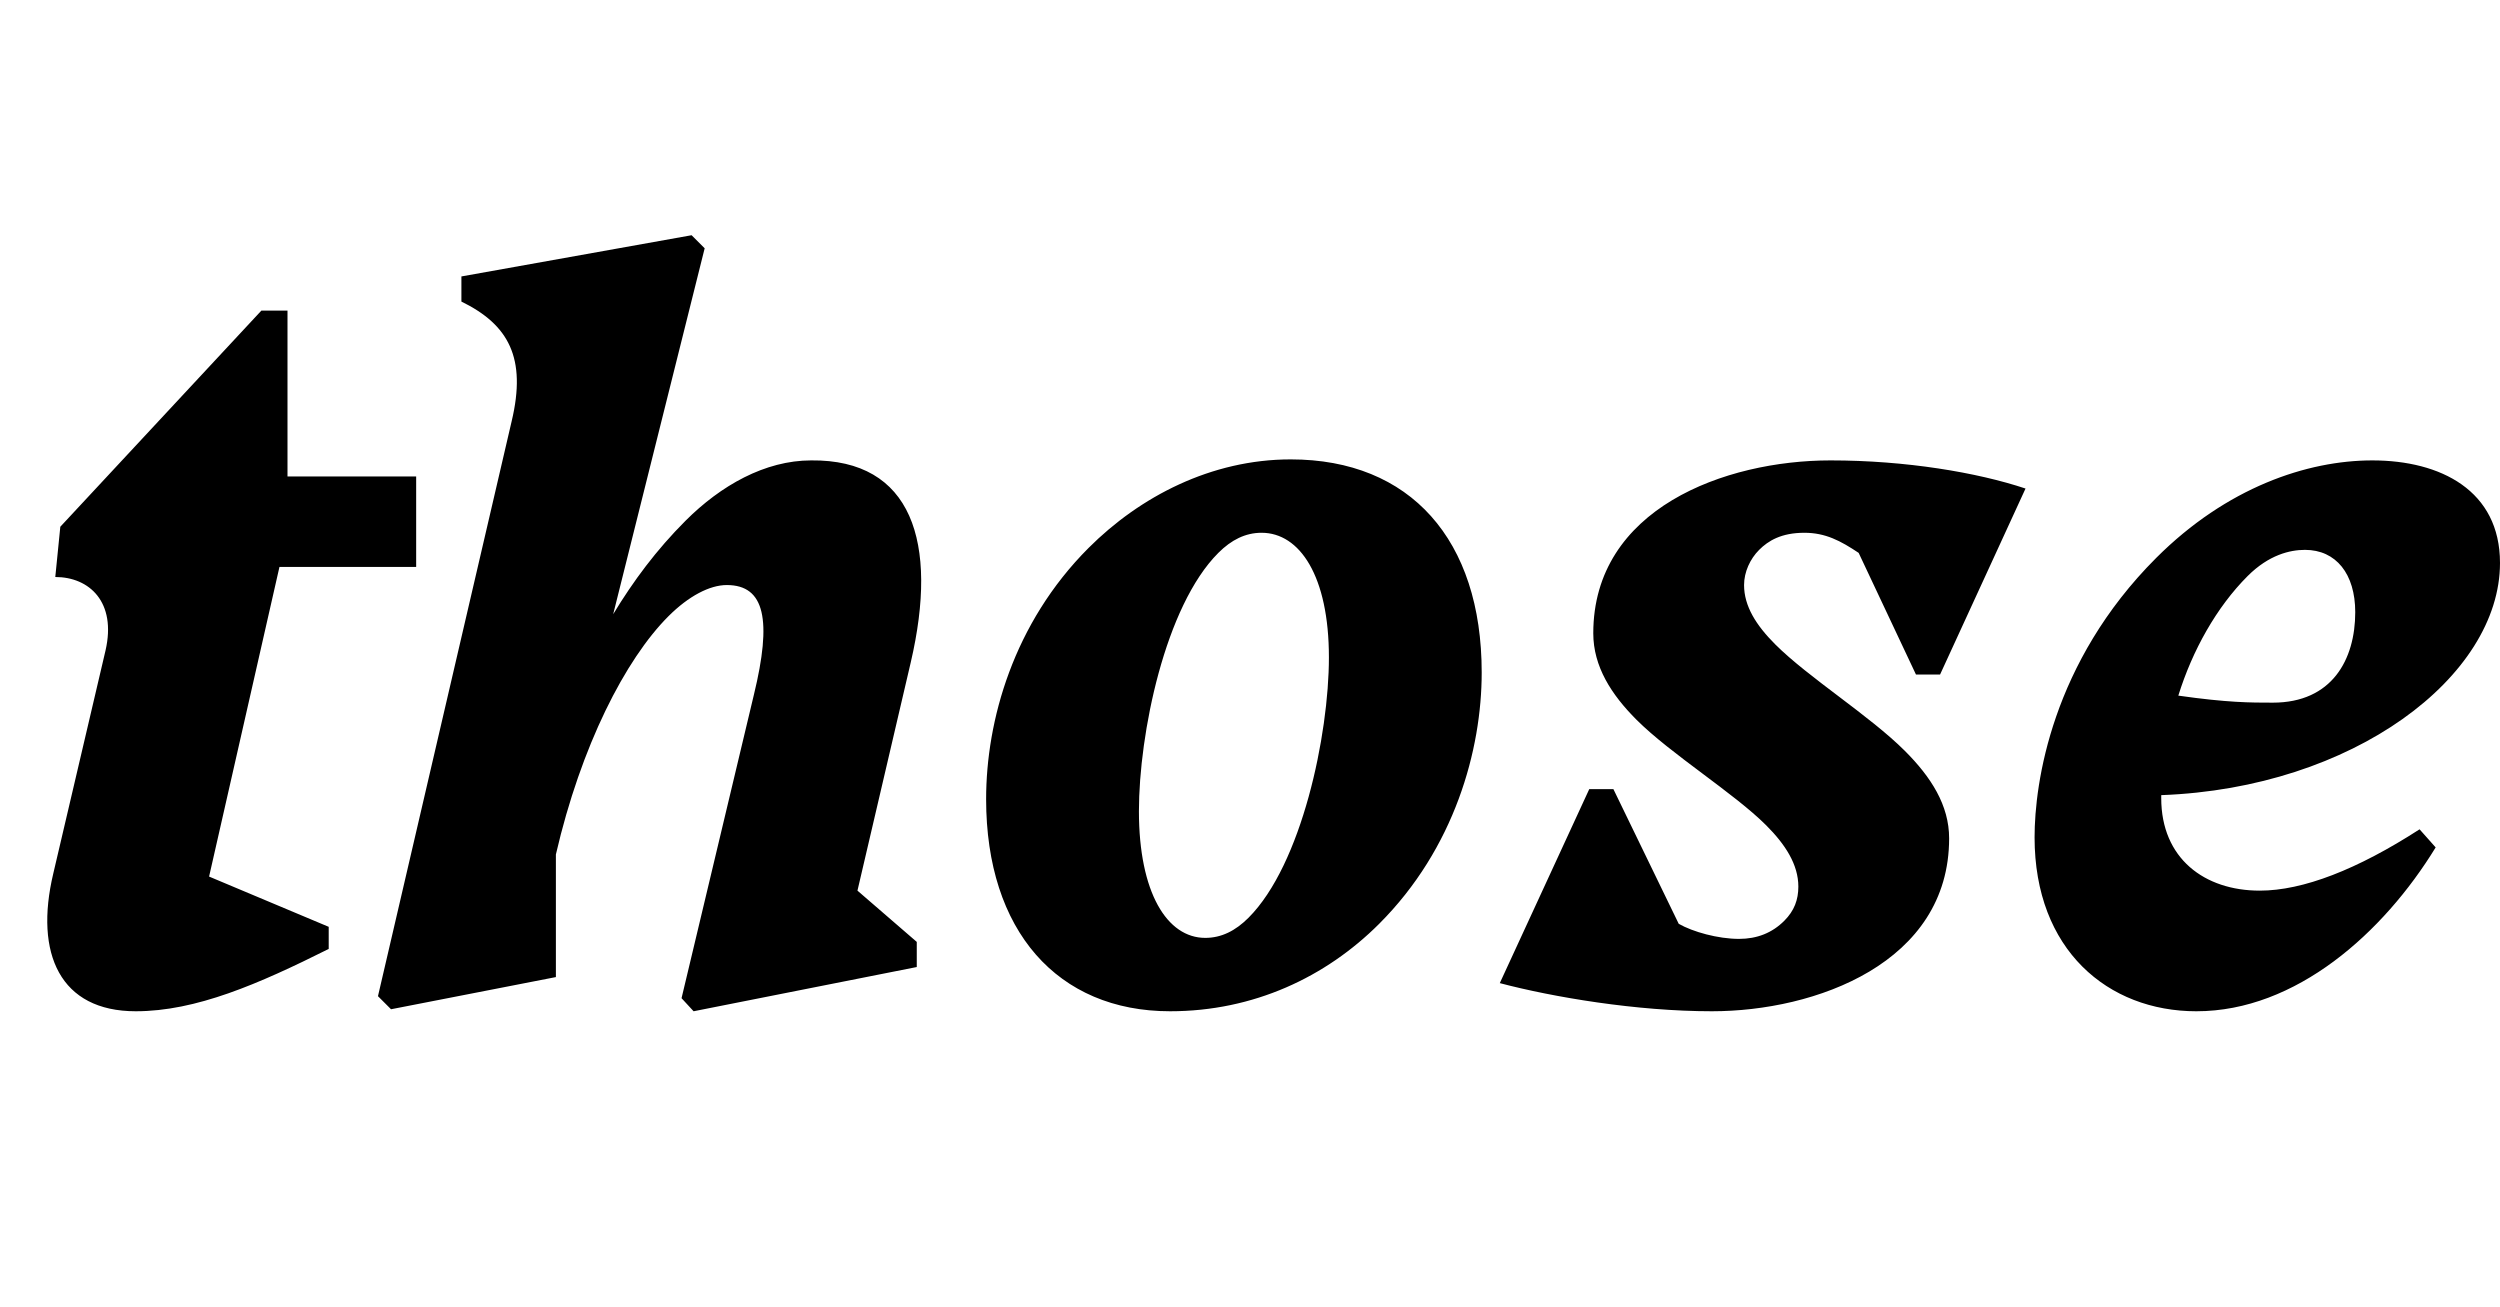 <svg width="2487" height="1300.002" xmlns="http://www.w3.org/2000/svg"><path d="M260 309.002l-200 215-5 50c34 0 61 25 50 73l-52 222c-19 80 7 137 82 137 60 0 122-27 192-62v-22l-119-50 70-308h136v-90H286v-165zm116 682l13 13 164-32v-122c25-108 69-194 112-237 20-20 41-31 58-31 38 0 45 35 27 109l-72 302 12 13 222-44v-25l-59-51 53-227c28-120 1-202-99-201-46 0-90 25-125 60-29 29-52 60-72 93l91-364-13-13-229 41v25c47 23 65 56 50 119zm788 15c83 0 155-34 208-87 75-75 102-173 102-250 0-132-71-212-190-212-79 0-150 37-201 88-75 75-102 172-102 250 0 131 71 211 183 211zm91-476c38 0 67 43 67 124 0 77-27 206-80 259-13 13-27 20-43 20-38 0-66-45-66-126 0-77 26-204 79-257 13-13 27-20 43-20zm480 52c0-13 6-26 15-35s22-17 45-17c21 0 36 8 54 20l57 121h24l85-185c-48-16-119-28-194-28-105 0-236 48-236 172 0 33 18 61 43 86 34 34 97 73 129 105 19 19 32 39 32 61 0 13-4 24-14 34-12 12-27 18-45 18-21 0-46-7-60-15l-65-134h-24l-89 193c53 14 136 28 211 28 103 0 236-48 236-172 0-33-18-61-44-87-35-35-96-73-129-106-19-19-31-38-31-59zm450 424c99 0 186-78 238-163l-16-18c-62 40-116 61-159 61-55 0-98-32-98-92v-3c191-7 337-118 337-231 0-72-59-102-127-102-65 0-145 27-215 97-104 104-121 224-121 278 0 112 73 173 161 173zm51-433c21-21 42-26 57-26 31 0 50 24 50 62 0 47-23 90-82 90-22 0-45 0-94-7 14-45 38-88 69-119zm0 0"/></svg>